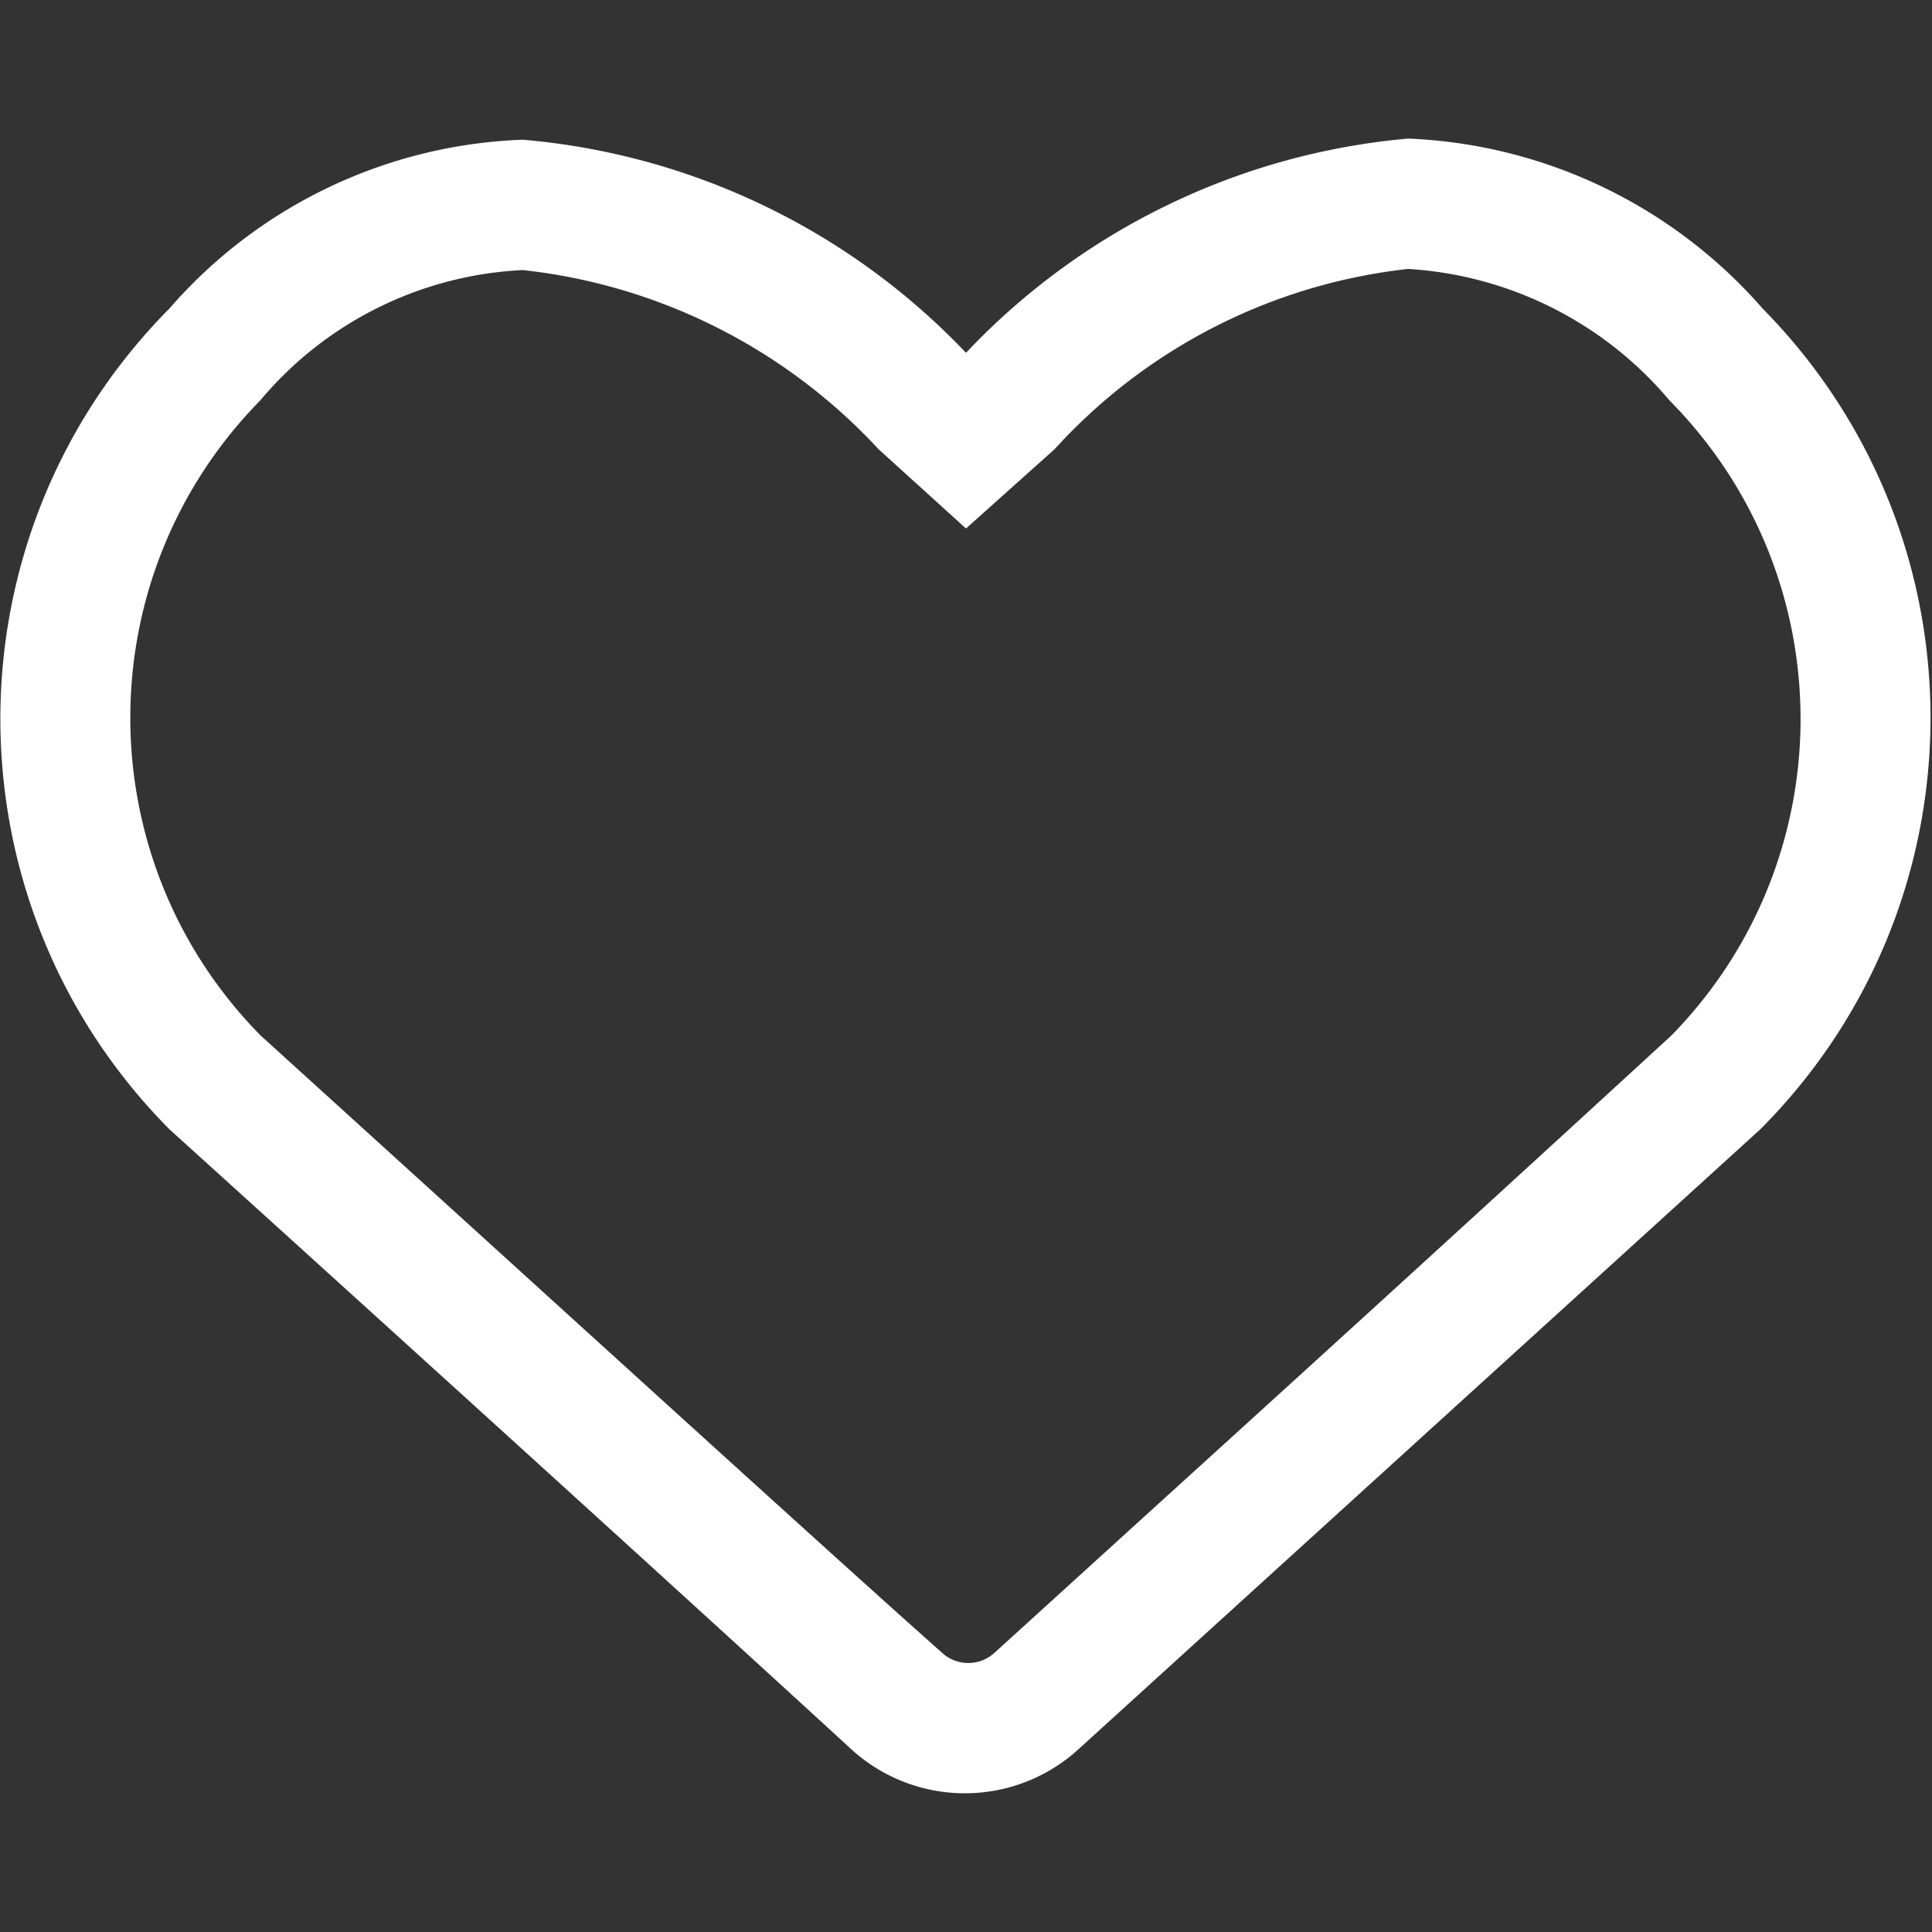 <svg xmlns="http://www.w3.org/2000/svg" viewBox="0 0 100 100"><rect x="0" y="0" width="100" height="100" fill="#333333" stroke="none"/><defs><linearGradient x1="50%" y1="0%" x2="50%" y2="100%" id="linearGradientHeart" gradientUnits="userSpaceOnUse"><stop stop-color="#8B00AF" offset="0%"></stop><stop stop-color="#D40062" offset="90%"></stop><stop stop-color="#FF0613" offset="100%"></stop></linearGradient></defs><path fill="white" fill-rule="evenodd" d="M91.235 15.973a25.732 25.732 0 0 0-18.353-8.8A35.802 35.802 0 0 0 50 18.261 35.861 35.861 0 0 0 27.059 7.232a25.438 25.438 0 0 0-18.294 8.741c-11.662 11.77-11.662 30.706 0 42.475 19.764 17.893 30.059 27.28 35.294 32.09a8.723 8.723 0 0 0 11.765 0l35.294-32.09c11.694-11.737 11.747-30.673.117-42.475zM86.53 53.58C71.647 67.248 62.176 75.813 56.118 81.328l-4.647 4.224c-.765.7-1.941.7-2.706 0-5.412-4.81-15.647-14.139-35.294-31.973-8.968-9.125-8.968-23.729 0-32.854a18.9 18.9 0 0 1 13.588-6.746 29.44 29.44 0 0 1 18.412 9.269L50 27.355l4.588-4.107a29.026 29.026 0 0 1 18.294-9.328 19.194 19.194 0 0 1 13.53 6.805c9 9.093 9.053 23.697.117 32.854z"></path></svg>
